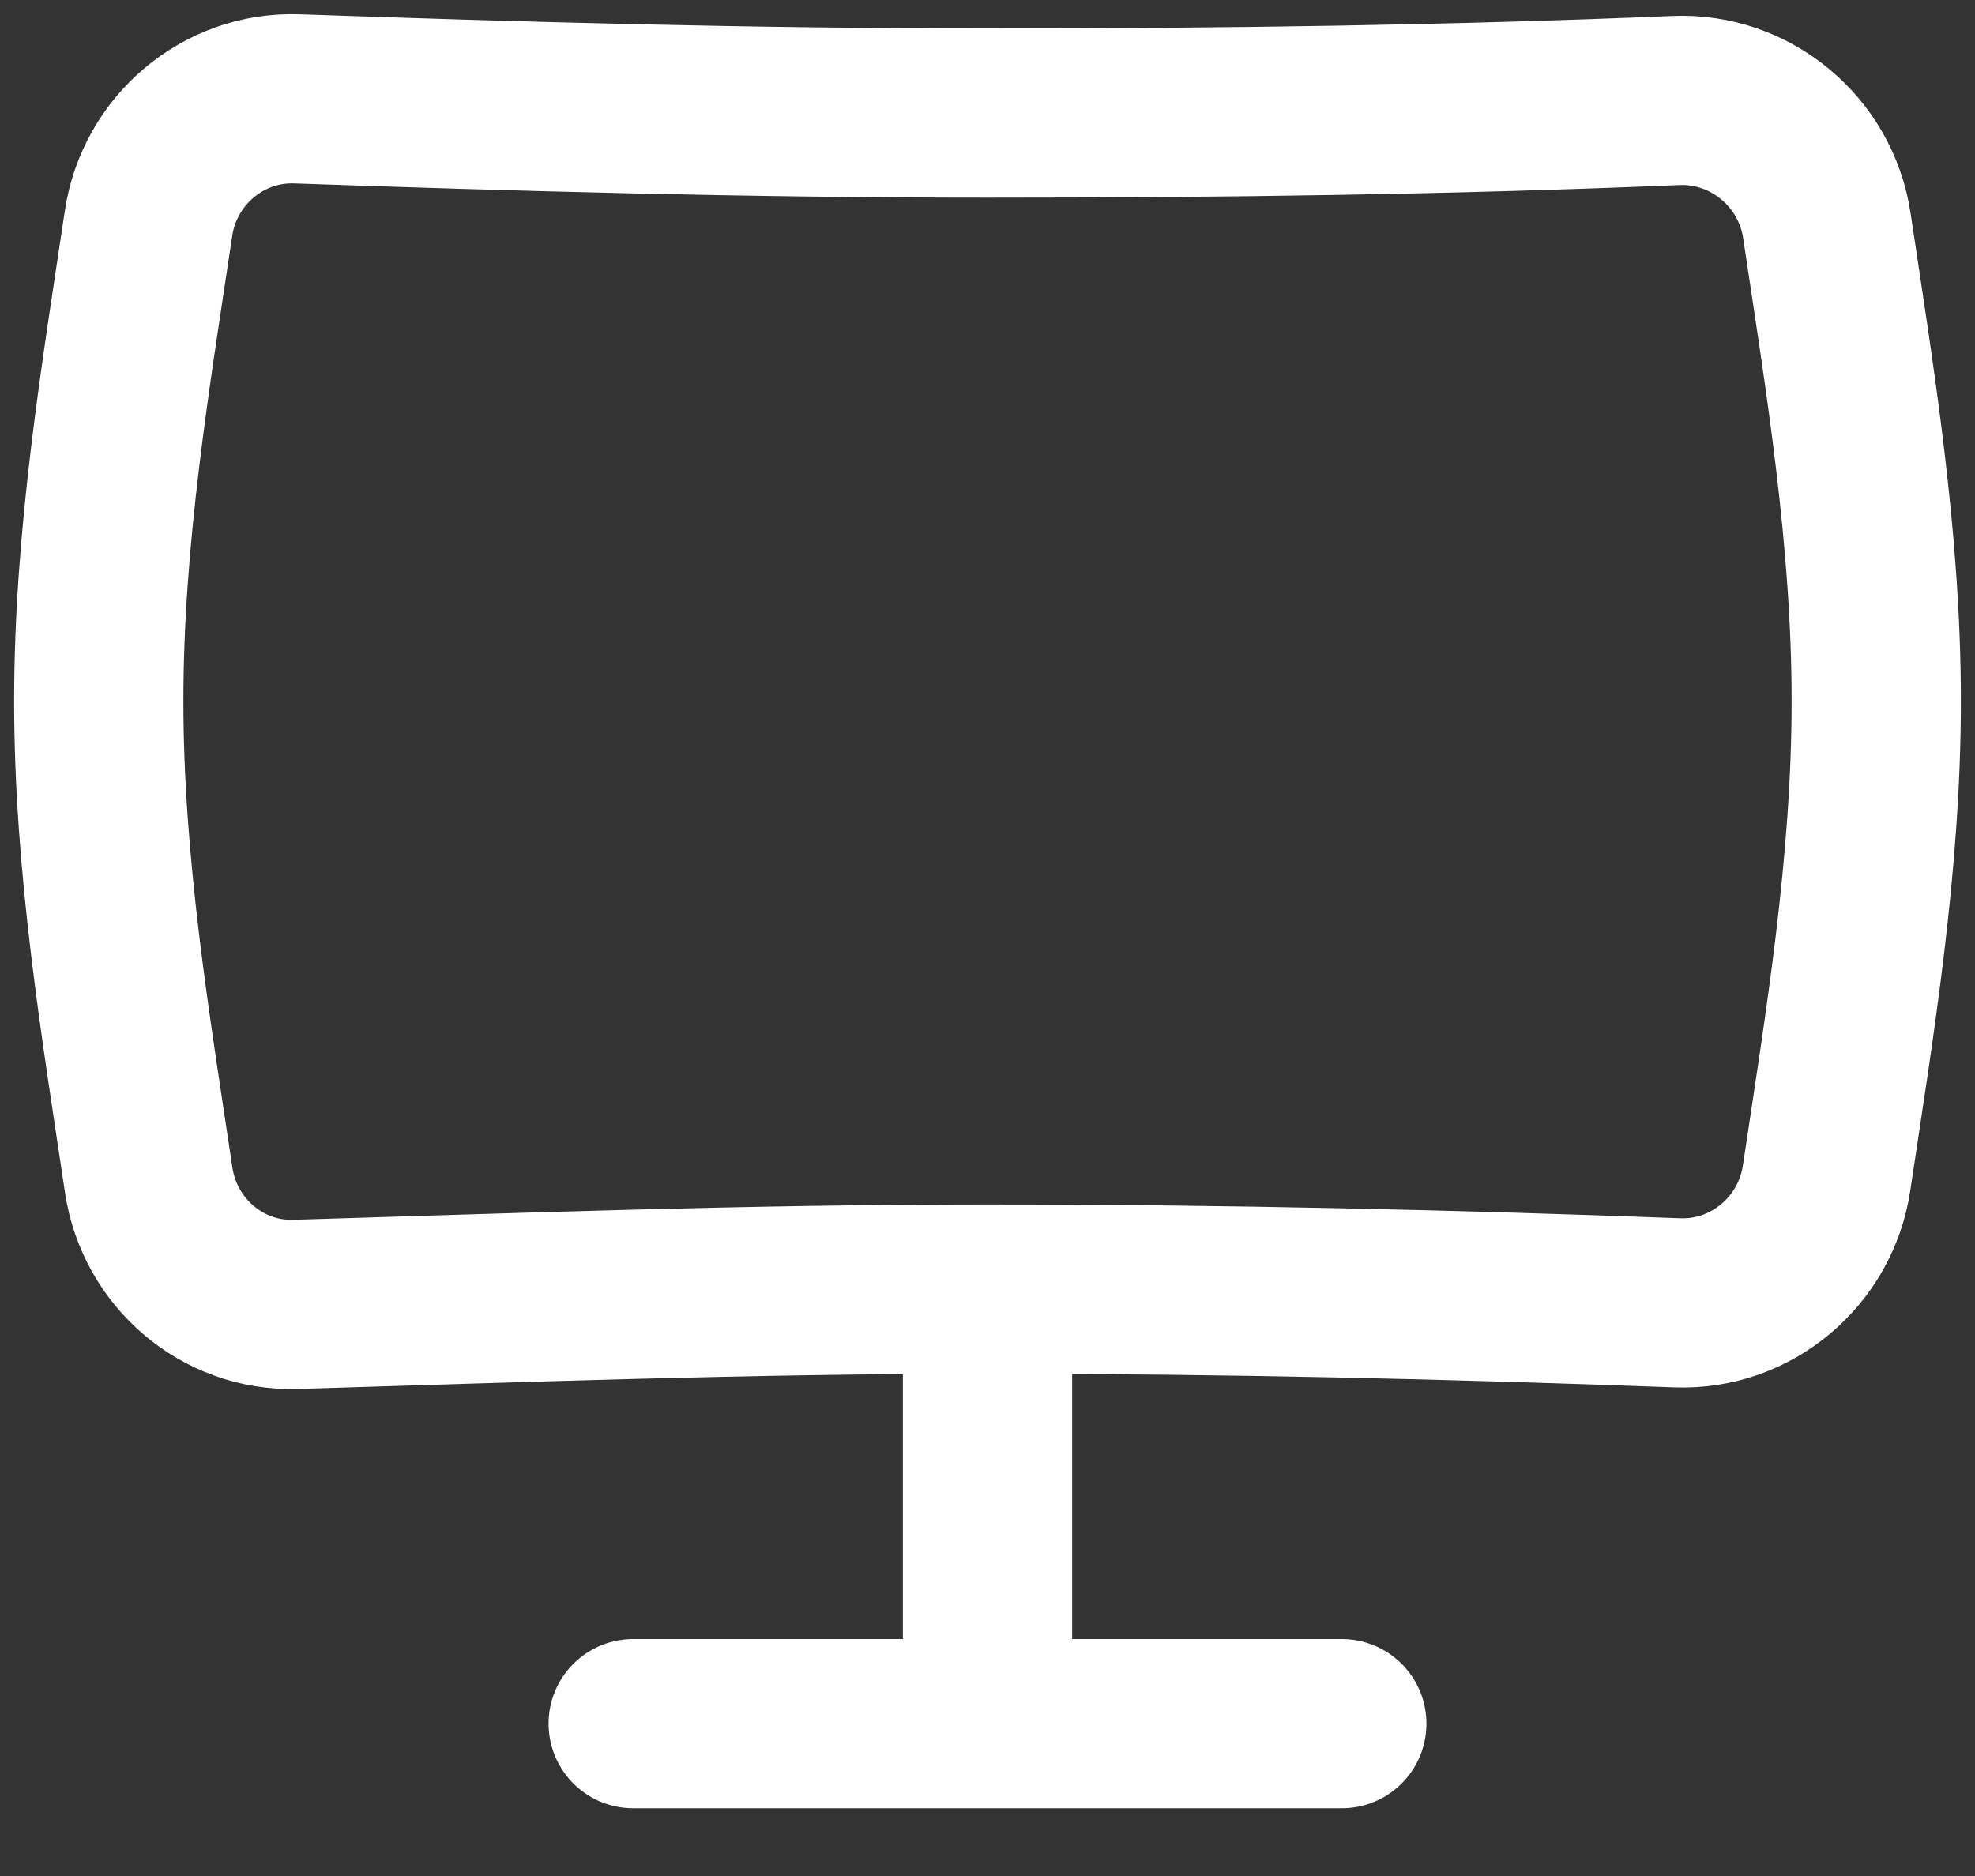 <svg width="20" height="19" viewBox="0 0 20 19" fill="none" xmlns="http://www.w3.org/2000/svg">
                    <rect x="0" y="0" width="20" height="19" fill="#333333" stroke="none"/>
                    <path d="M6.412 17.457H13.588M10 13.06V17.457M1.506 11.953C1.616 12.686 2.251 13.233 2.992 13.211C5.263 13.143 7.576 13.056 10 13.056C12.415 13.056 14.728 13.111 16.986 13.195C17.736 13.223 18.386 12.673 18.497 11.931C18.73 10.379 19 8.762 19 7.1C19 5.445 18.732 3.833 18.5 2.286C18.388 1.537 17.727 0.986 16.97 1.018C14.738 1.112 12.403 1.145 10 1.145C7.587 1.145 5.252 1.079 3.007 1.001C2.26 0.975 1.614 1.523 1.504 2.263C1.271 3.817 1 5.436 1 7.1C1 8.77 1.273 10.394 1.506 11.953Z" stroke="#ffffff" stroke-width="1.714" stroke-linecap="round"></path>
                  </svg>
